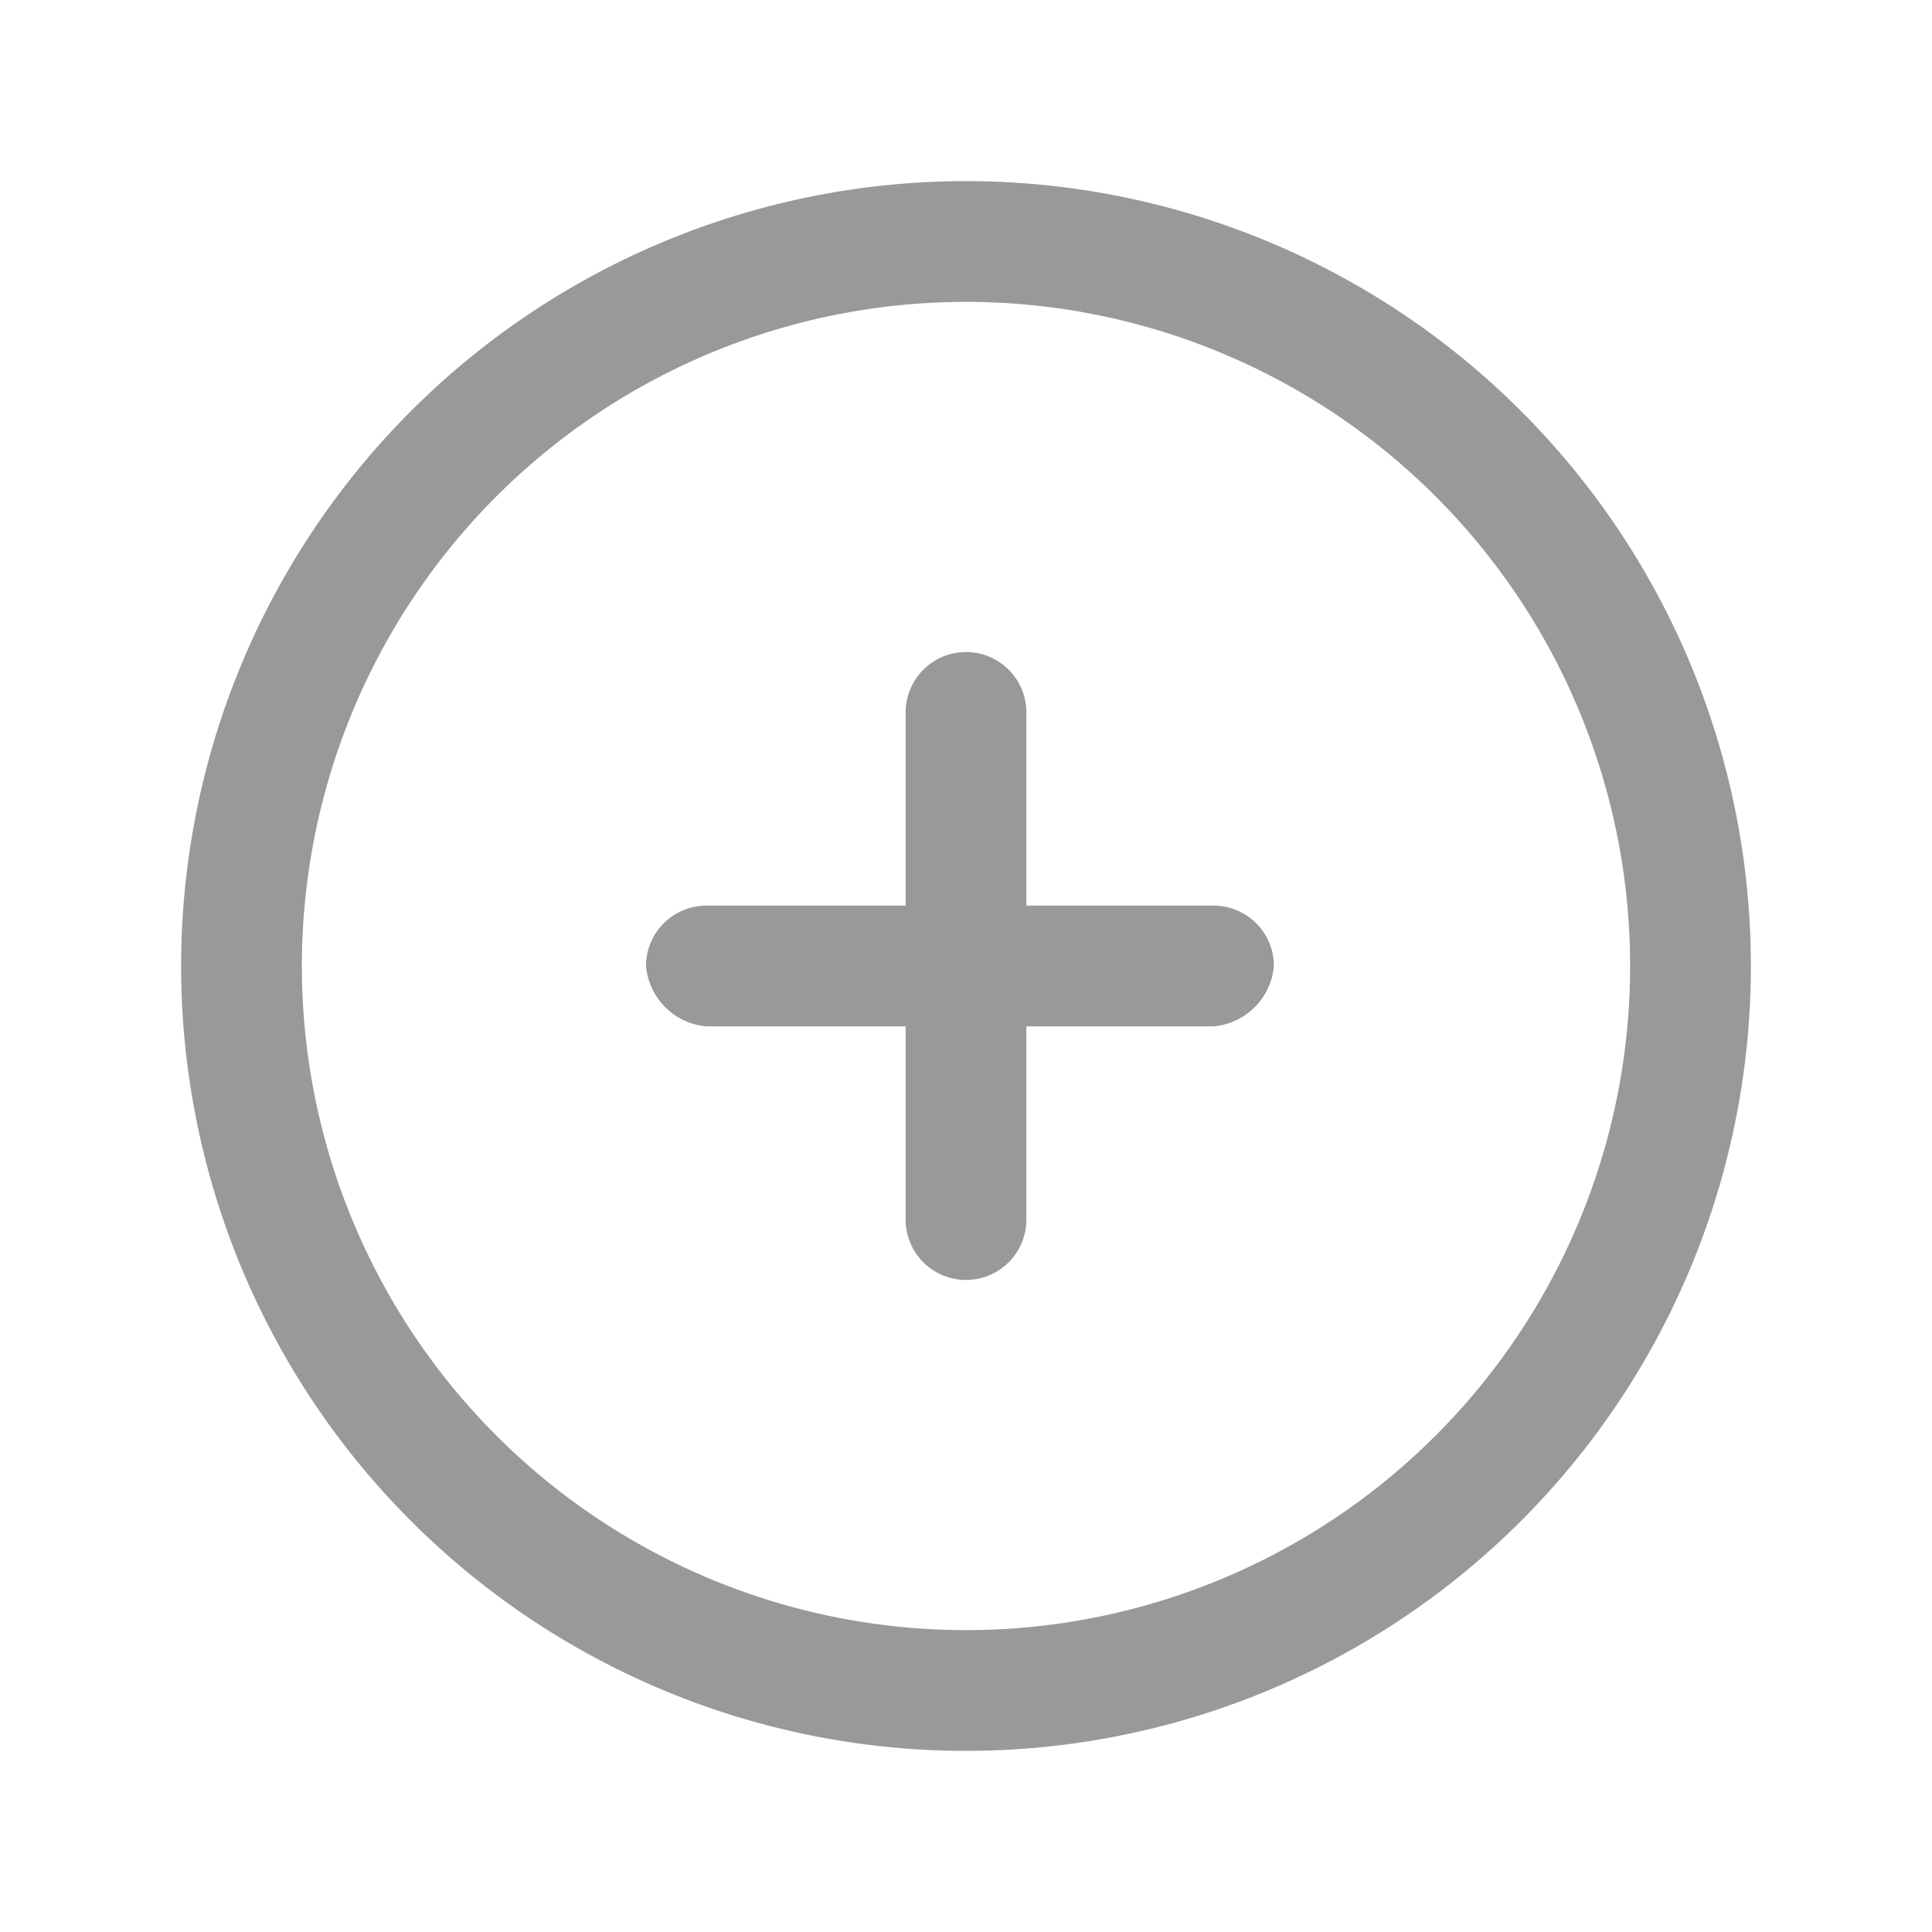 <svg xmlns="http://www.w3.org/2000/svg" viewBox="0 0 32 32"><defs><style>.a{fill:none;}.b{fill:#999;}</style></defs><title>Navigation-Publish-Circle_Add-32px</title><rect class="a" width="32" height="32"/><path class="b" d="M16,3A13,13,0,1,0,29,16,13,13,0,0,0,16,3Zm0,24A11,11,0,1,1,27,16,11,11,0,0,1,16,27Z"/><path class="b" d="M20.1,15H17V11.8a1,1,0,0,0-2,0V15H11.7a1,1,0,0,0-1,1,1.1,1.1,0,0,0,1,1H15v3.2a1,1,0,1,0,2,0V17h3.1a1.1,1.1,0,0,0,1-1A1,1,0,0,0,20.1,15Z"/></svg>